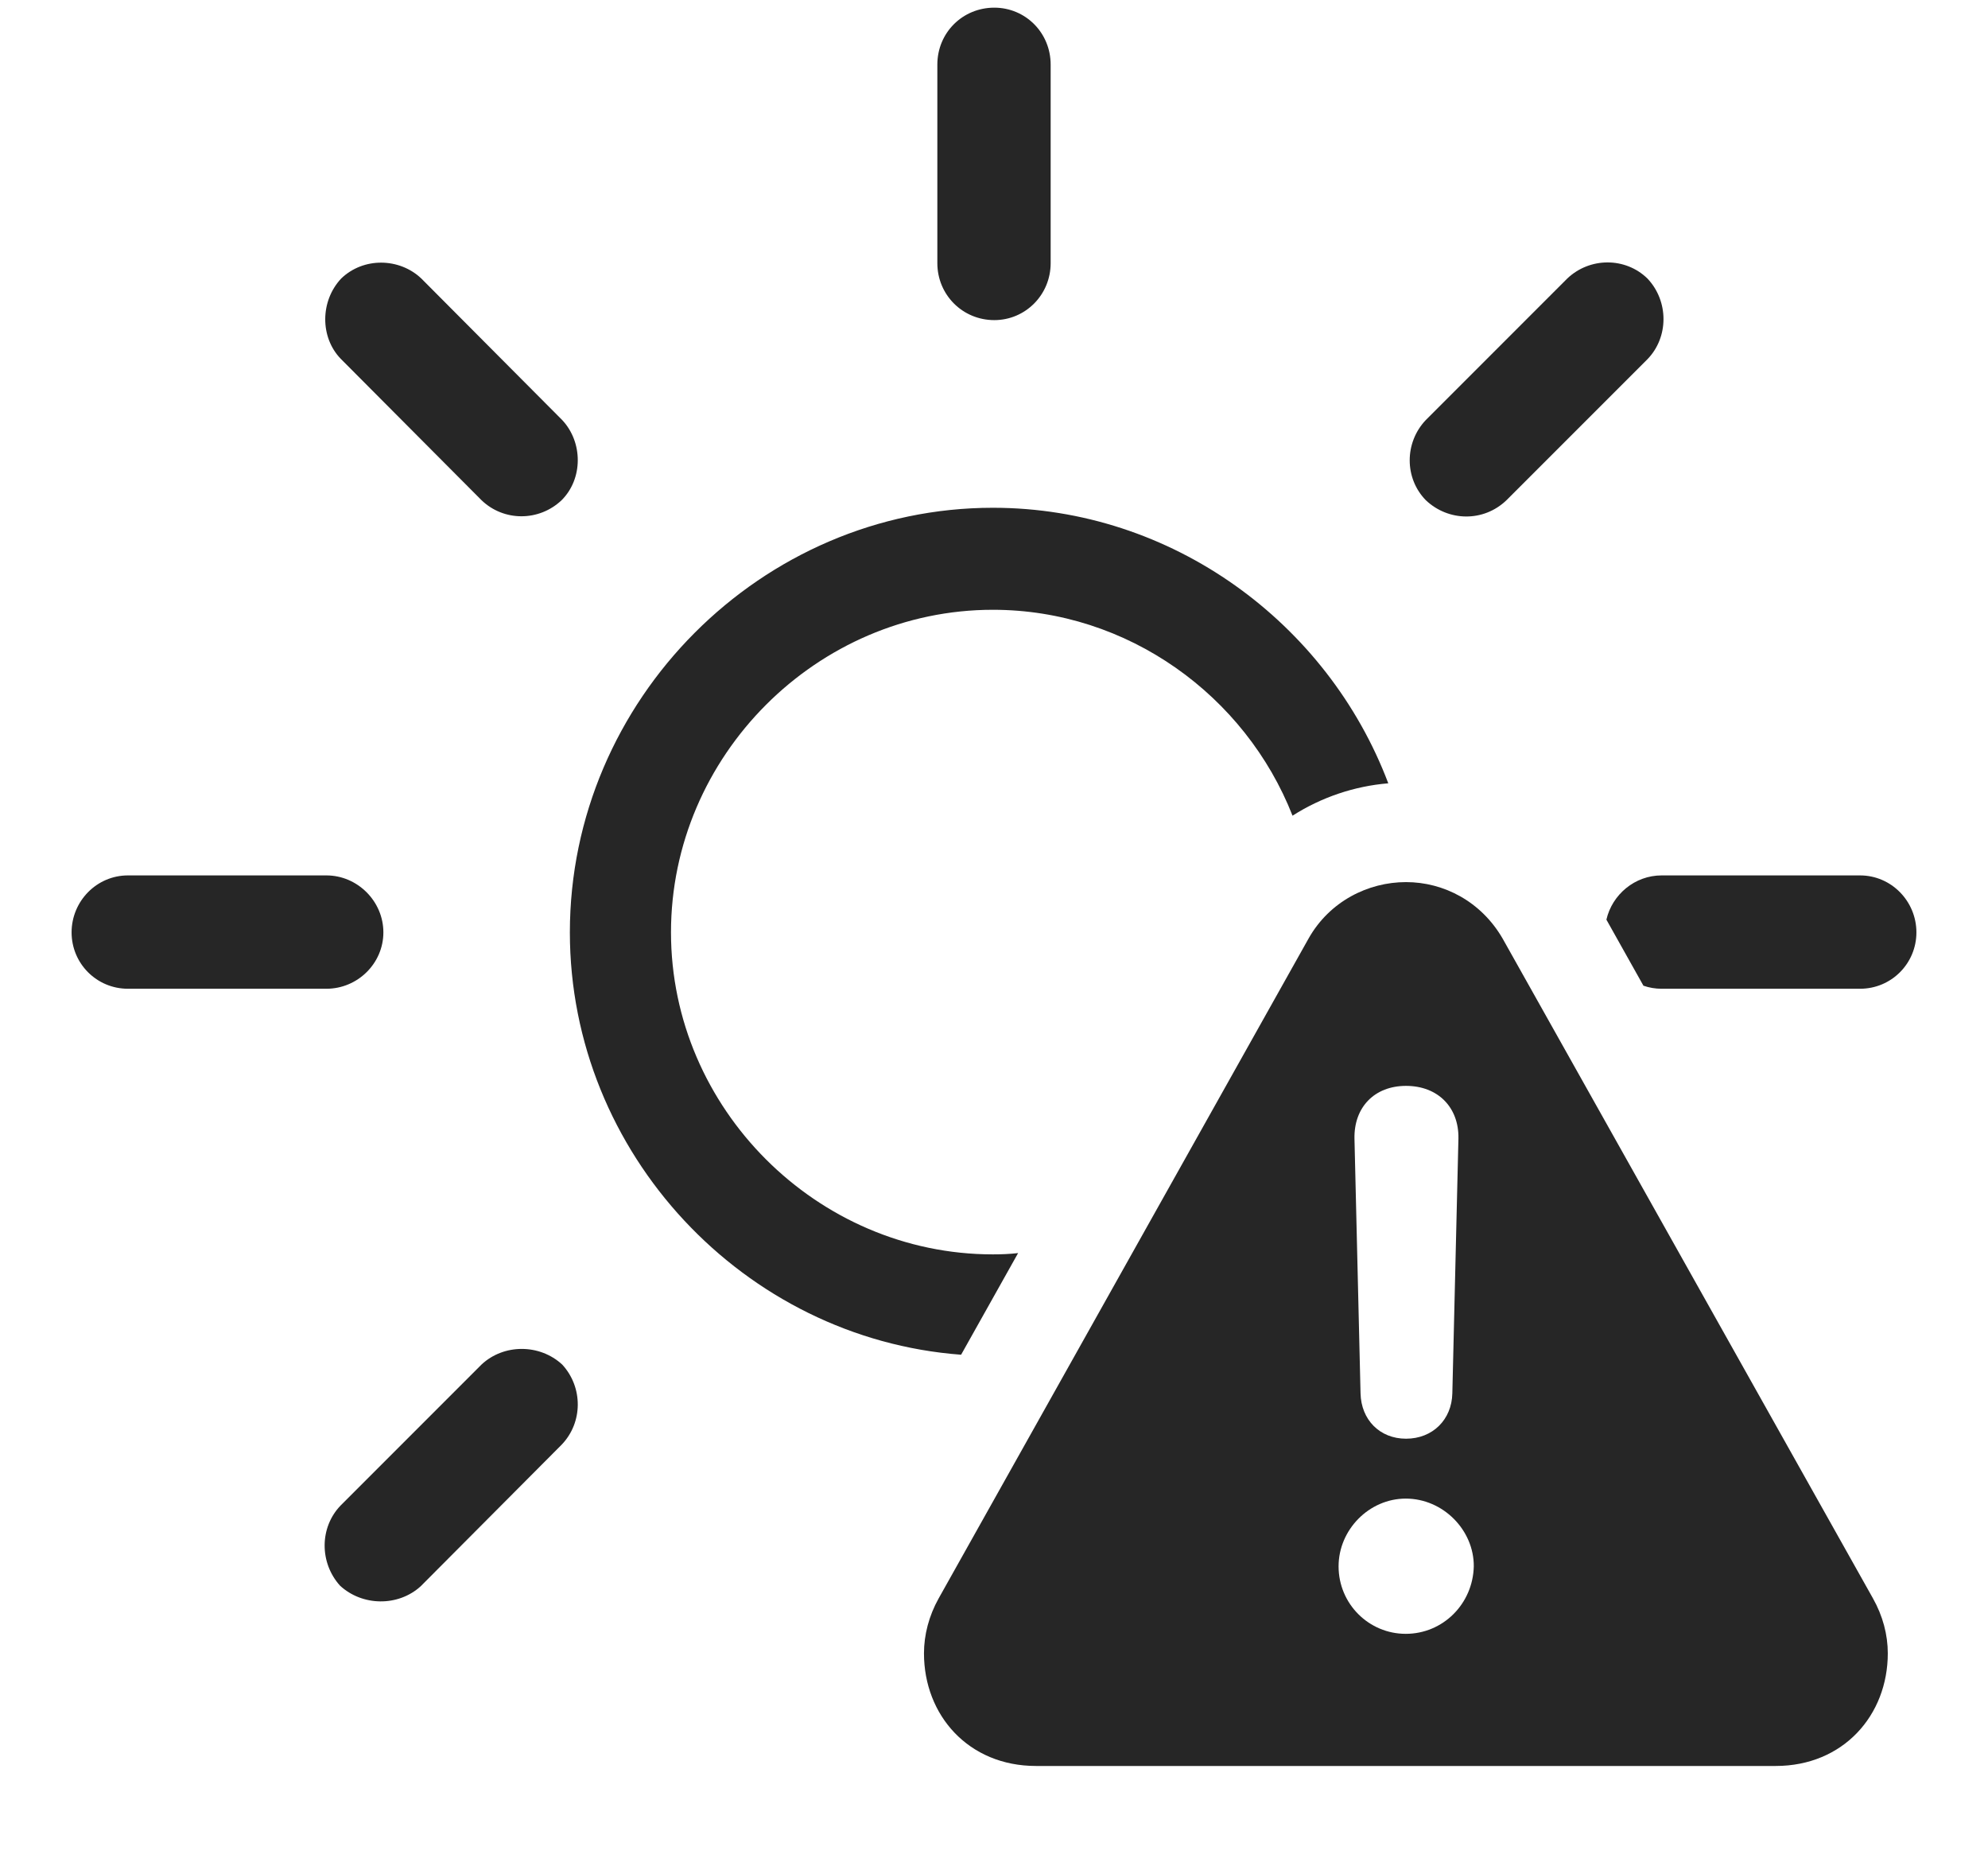 <?xml version="1.0" encoding="UTF-8"?>
<!--Generator: Apple Native CoreSVG 232.5-->
<!DOCTYPE svg
PUBLIC "-//W3C//DTD SVG 1.1//EN"
       "http://www.w3.org/Graphics/SVG/1.1/DTD/svg11.dtd">
<svg version="1.1" xmlns="http://www.w3.org/2000/svg" xmlns:xlink="http://www.w3.org/1999/xlink" width="112.882" height="105.906">
 <g>
  <rect height="105.906" opacity="0" width="112.882" x="0" y="0"/>
  <path d="M31.923 77.463C33.107 78.745 33.107 80.749 31.89 82.013L23.889 90.047C22.607 91.216 20.569 91.182 19.306 90.013C18.137 88.716 18.137 86.712 19.34 85.464L27.34 77.463C28.604 76.279 30.642 76.279 31.923 77.463ZM78.829 44.467C76.904 44.626 75.032 45.258 73.392 46.305C70.719 39.496 64.046 34.616 56.379 34.616C46.388 34.616 38.1 42.904 38.1 52.929C38.1 62.919 46.388 71.208 56.379 71.208C56.861 71.208 57.34 71.189 57.81 71.134L54.573 76.905C42.258 75.983 32.358 65.487 32.358 52.929C32.358 39.726 43.244 28.825 56.379 28.825C66.555 28.825 75.39 35.368 78.829 44.467ZM108.817 52.929C108.817 54.694 107.397 56.129 105.617 56.129L94.347 56.129C93.987 56.129 93.64 56.069 93.317 55.956L91.214 52.206C91.543 50.779 92.83 49.695 94.347 49.695L105.617 49.695C107.397 49.695 108.817 51.164 108.817 52.929ZM21.769 52.929C21.769 54.694 20.3 56.129 18.535 56.129L7.265 56.129C5.485 56.129 4.065 54.694 4.065 52.929C4.065 51.164 5.485 49.695 7.265 49.695L18.535 49.695C20.3 49.695 21.769 51.164 21.769 52.929ZM93.543 15.81C94.76 17.092 94.76 19.145 93.543 20.394L85.542 28.394C84.245 29.645 82.241 29.612 80.959 28.394C79.741 27.146 79.741 25.127 80.959 23.845L88.993 15.81C90.275 14.593 92.294 14.593 93.543 15.81ZM23.923 15.81L31.923 23.845C33.107 25.108 33.107 27.18 31.89 28.394C30.608 29.612 28.604 29.612 27.34 28.394L19.34 20.36C18.171 19.145 18.171 17.092 19.374 15.81C20.637 14.593 22.675 14.627 23.923 15.81ZM59.658 3.668L59.658 14.938C59.658 16.737 58.223 18.172 56.458 18.172C54.659 18.172 53.224 16.737 53.224 14.938L53.224 3.668C53.224 1.855 54.659 0.435 56.458 0.435C58.223 0.435 59.658 1.855 59.658 3.668Z" fill="#000000" fill-opacity="0.85"/>
  <path d="M85.318 53.274L106.343 90.723C106.914 91.733 107.192 92.811 107.192 93.855C107.192 97.369 104.665 100.25 100.827 100.25L58.826 100.25C54.989 100.25 52.465 97.369 52.465 93.855C52.465 92.811 52.743 91.733 53.298 90.738L74.305 53.274C75.495 51.168 77.681 50.075 79.836 50.075C81.973 50.075 84.094 51.168 85.318 53.274ZM76.007 88.919C76.007 91.048 77.726 92.749 79.821 92.749C81.934 92.749 83.635 91.048 83.684 88.919C83.699 86.87 81.949 85.072 79.821 85.072C77.741 85.072 76.007 86.84 76.007 88.919ZM76.909 64.633L77.254 79.098C77.288 80.591 78.339 81.672 79.836 81.672C81.348 81.672 82.433 80.591 82.466 79.098L82.812 64.633C82.845 62.858 81.645 61.643 79.836 61.643C78.043 61.643 76.876 62.858 76.909 64.633Z" fill="#000000" fill-opacity="0.85"/>
 </g>
</svg>
